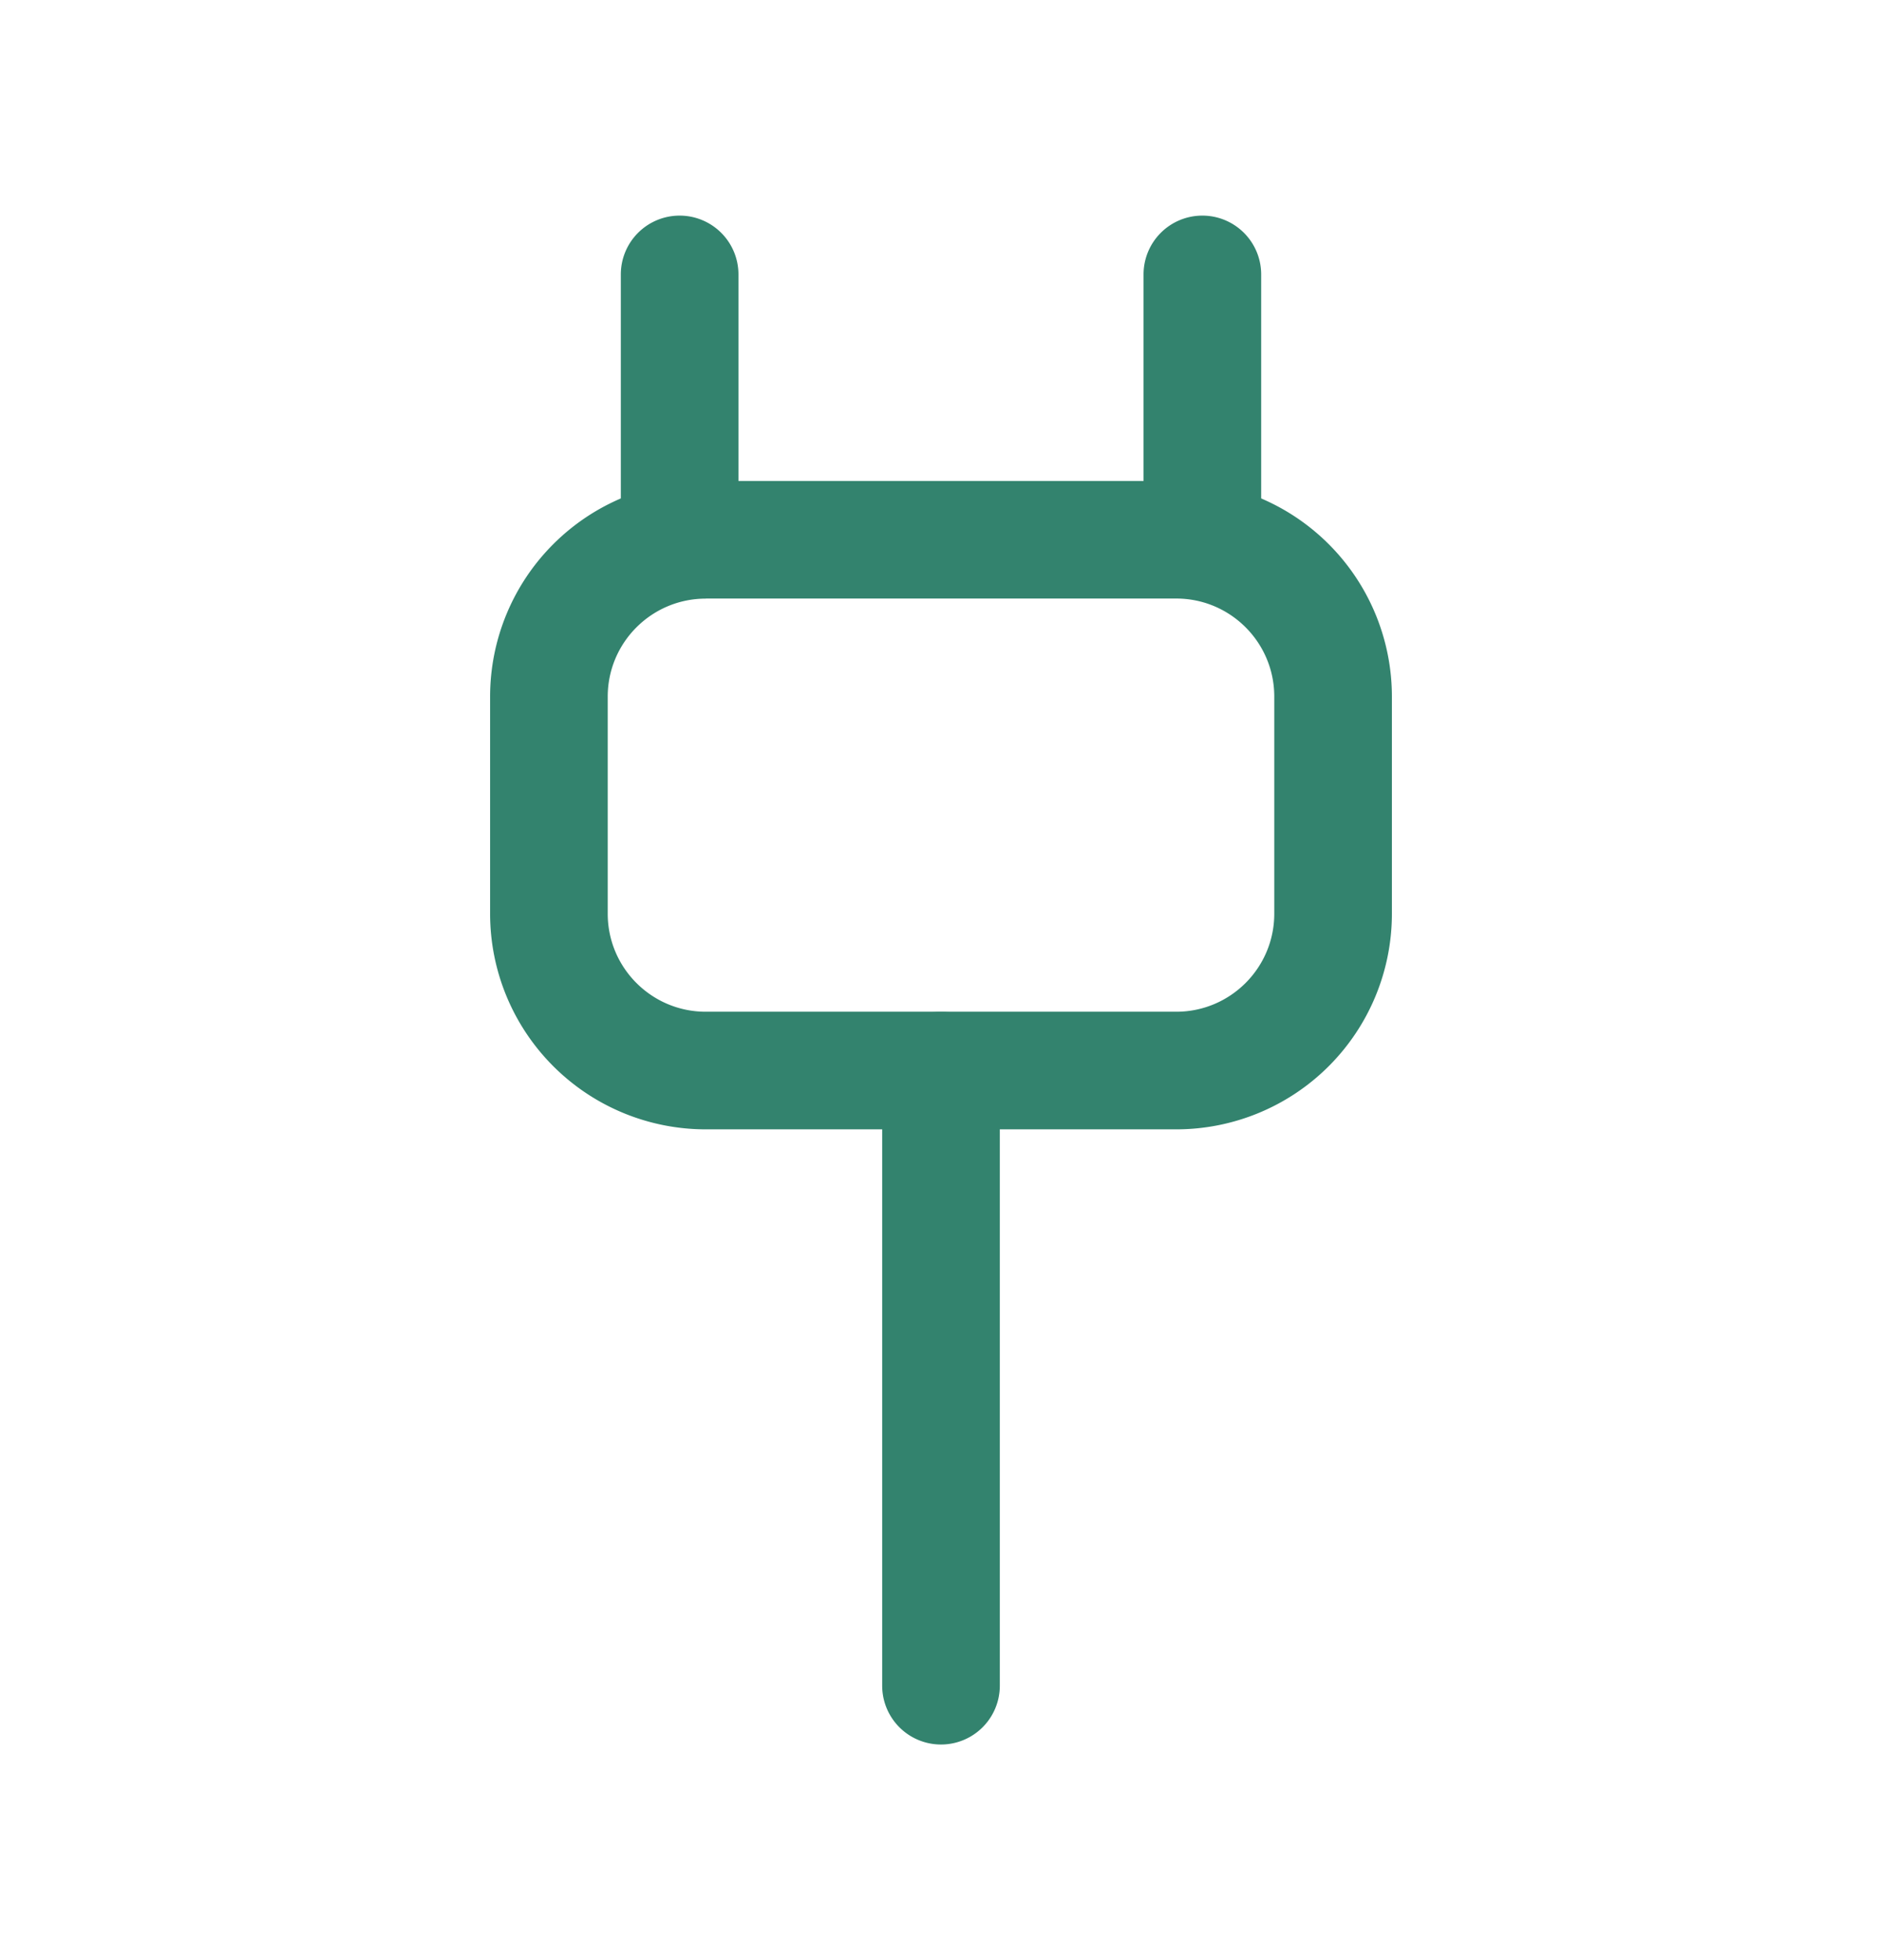 <svg xmlns="http://www.w3.org/2000/svg" width="24" height="25" fill="none"><g fill="#33836E" fill-rule="evenodd" clip-rule="evenodd"><path d="M12 12.904a.75.75 0 0 1 .75.75V21.5a.75.75 0 0 1-1.5 0v-7.846a.75.75 0 0 1 .75-.75Z"/><path d="M9 7.635c-.69 0-1.25.56-1.25 1.25v2.769c0 .69.56 1.25 1.25 1.25h6c.69 0 1.25-.56 1.25-1.25v-2.77c0-.69-.56-1.25-1.25-1.25H9Zm-2.75 1.25A2.75 2.75 0 0 1 9 6.135h6a2.75 2.75 0 0 1 2.75 2.75v2.769a2.75 2.75 0 0 1-2.75 2.75H9a2.75 2.75 0 0 1-2.75-2.75v-2.77Z"/><path d="M15.333 2.75a.75.75 0 0 1 .75.75v3.385a.75.75 0 0 1-1.5 0V3.5a.75.75 0 0 1 .75-.75ZM8.667 2.75a.75.75 0 0 1 .75.75v3.385a.75.75 0 0 1-1.5 0V3.5a.75.75 0 0 1 .75-.75Z"/></g></svg>